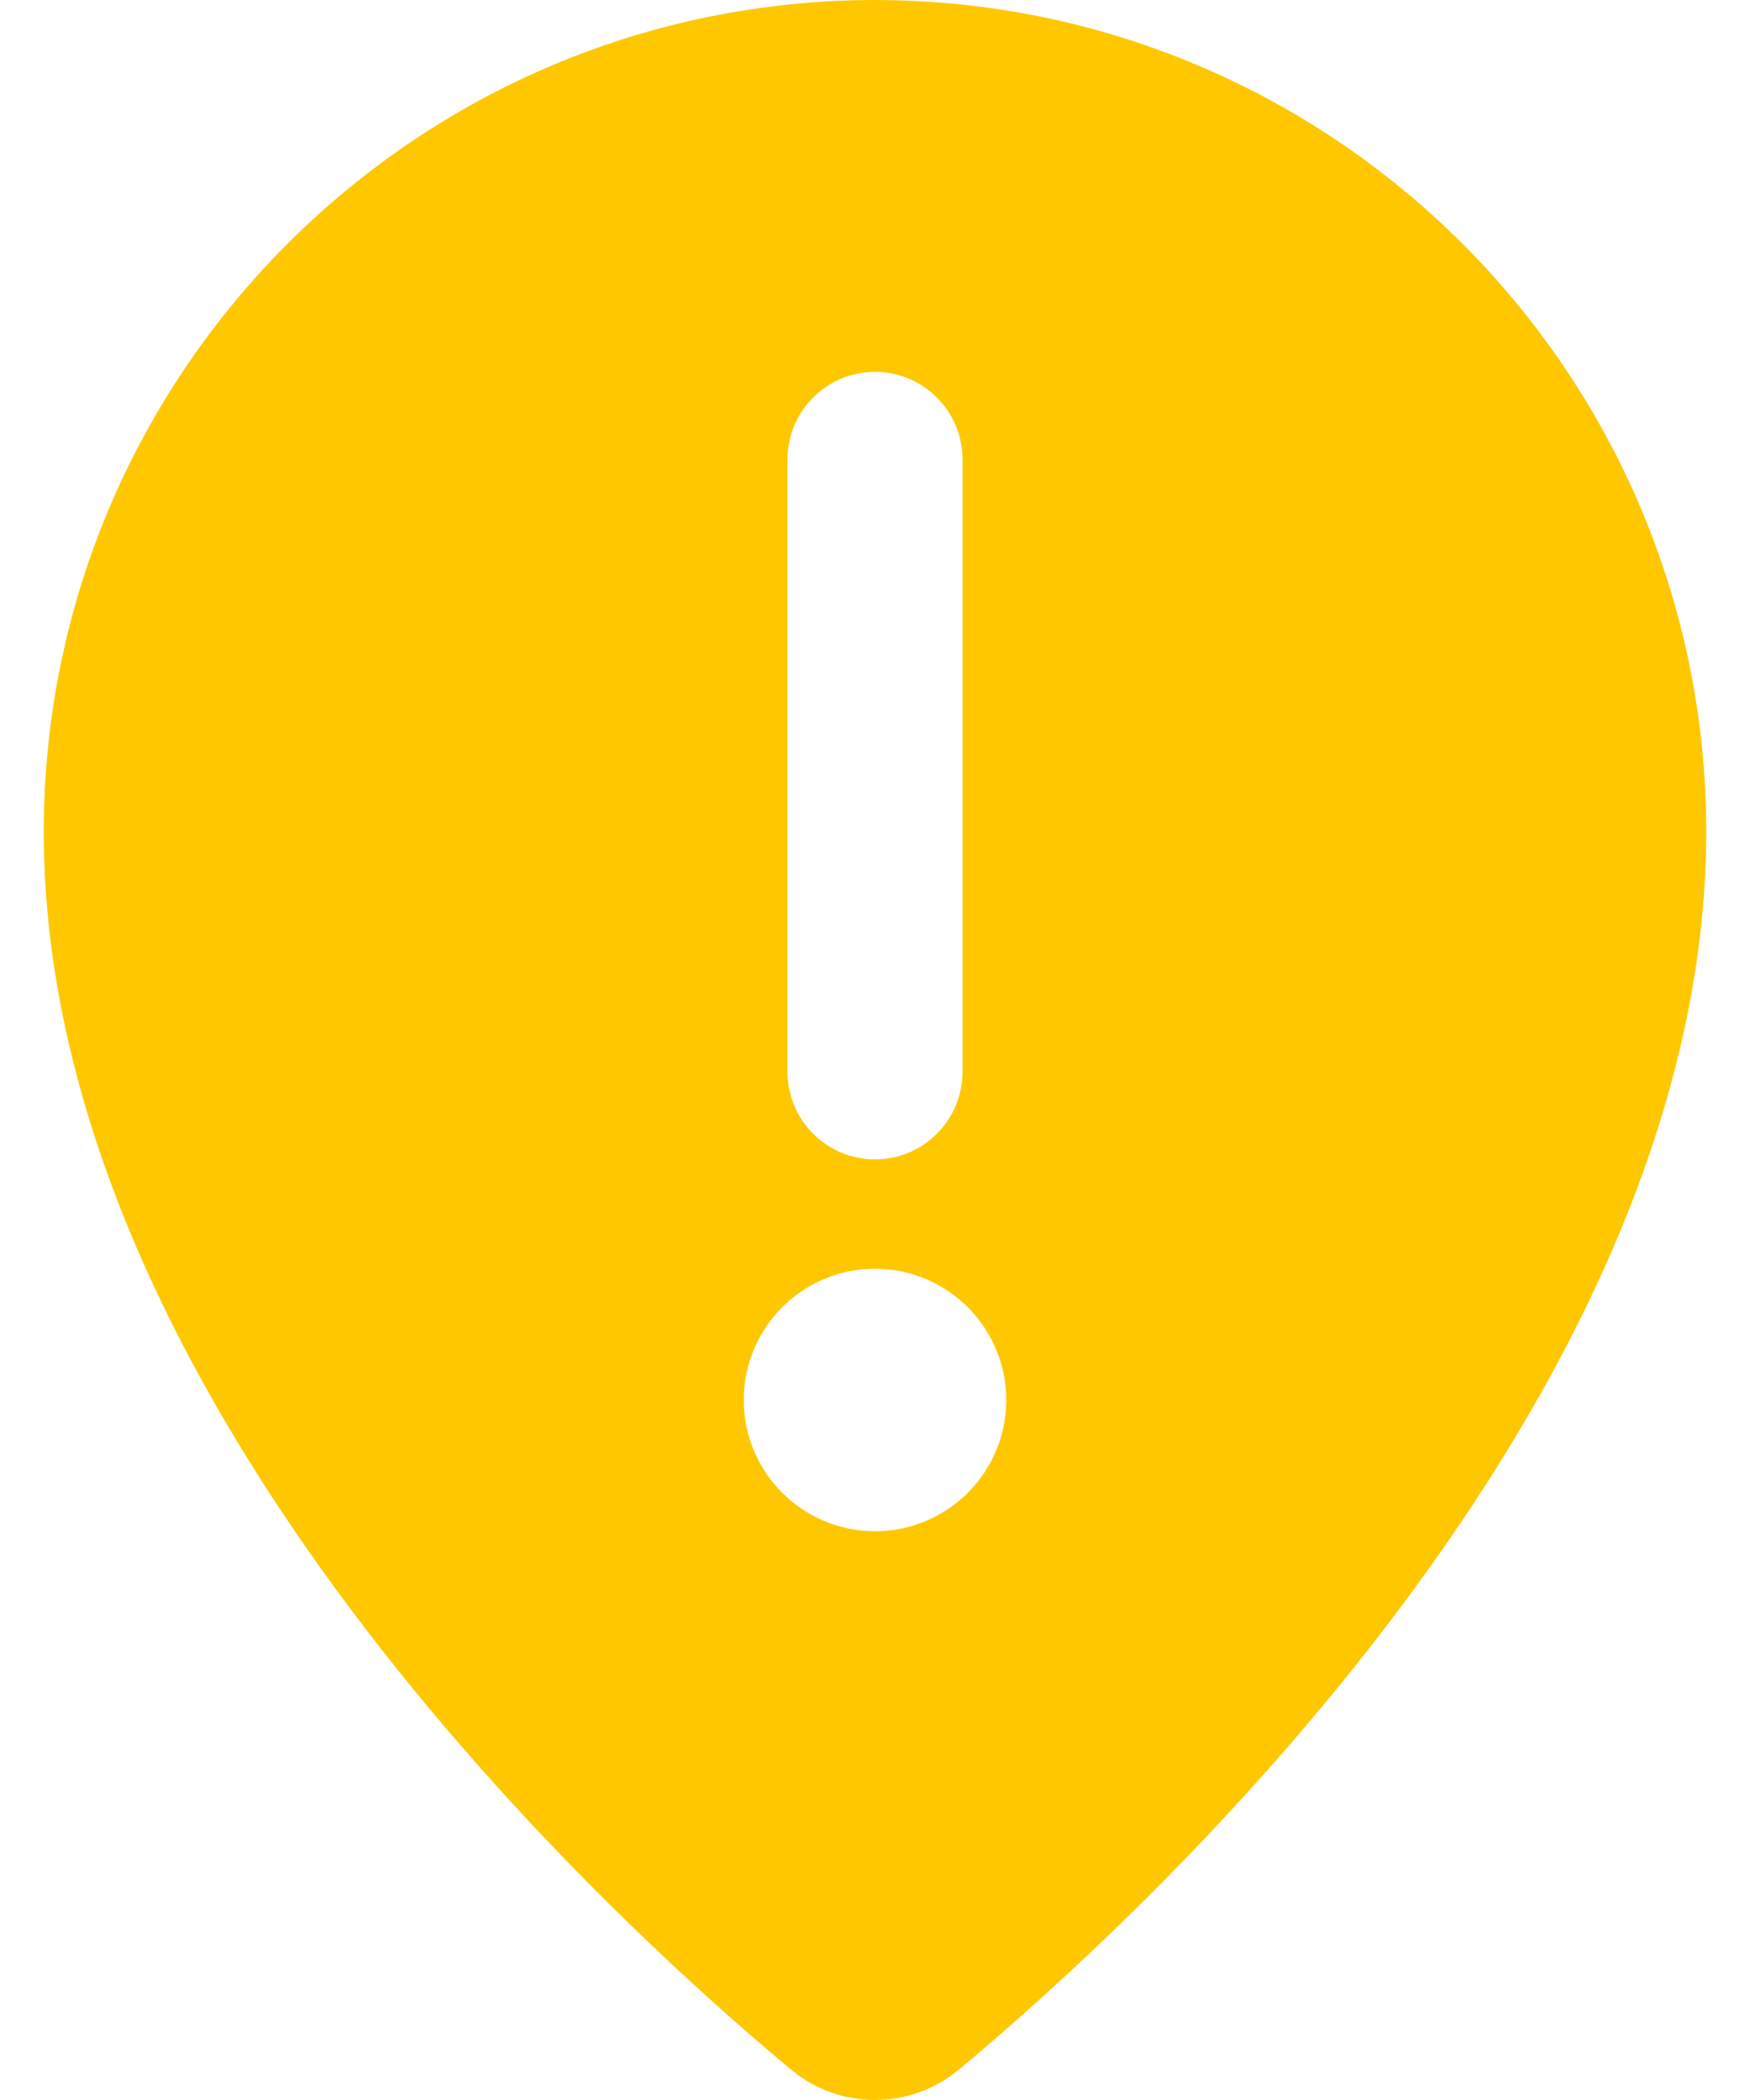 <?xml version="1.0" encoding="UTF-8"?>
<svg width="20px" height="24px" viewBox="0 0 20 24" version="1.1" xmlns="http://www.w3.org/2000/svg" xmlns:xlink="http://www.w3.org/1999/xlink">
    <!-- Generator: Sketch 57.1 (83088) - https://sketch.com -->
    <title>warning</title>
    <desc>Created with Sketch.</desc>
    <g id="Page-1" stroke="none" stroke-width="1" fill="none" fill-rule="evenodd">
        <g id="warning" fill="#FEC700" fill-rule="nonzero">
            <path d="M10,0 C4.756,0.006 0.506,4.256 0.5,9.5 C0.5,16.044 7.037,21.987 9.041,23.653 C9.597,24.115 10.402,24.115 10.958,23.653 C12.958,21.987 19.5,16.044 19.5,9.499 C19.493,4.255 15.244,0.006 10,0 Z M9,5.25 C9,4.698 9.448,4.25 10,4.25 C10.552,4.25 11,4.698 11,5.25 L11,12.25 C11,12.802 10.552,13.25 10,13.25 C9.448,13.25 9,12.802 9,12.25 L9,5.25 Z M10,17.5 C9.172,17.5 8.5,16.828 8.5,16 C8.5,15.172 9.172,14.5 10,14.5 C10.828,14.5 11.5,15.172 11.5,16 C11.5,16.828 10.828,17.5 10,17.5 Z" id="Shape"></path>
        </g>
    </g>
</svg>
